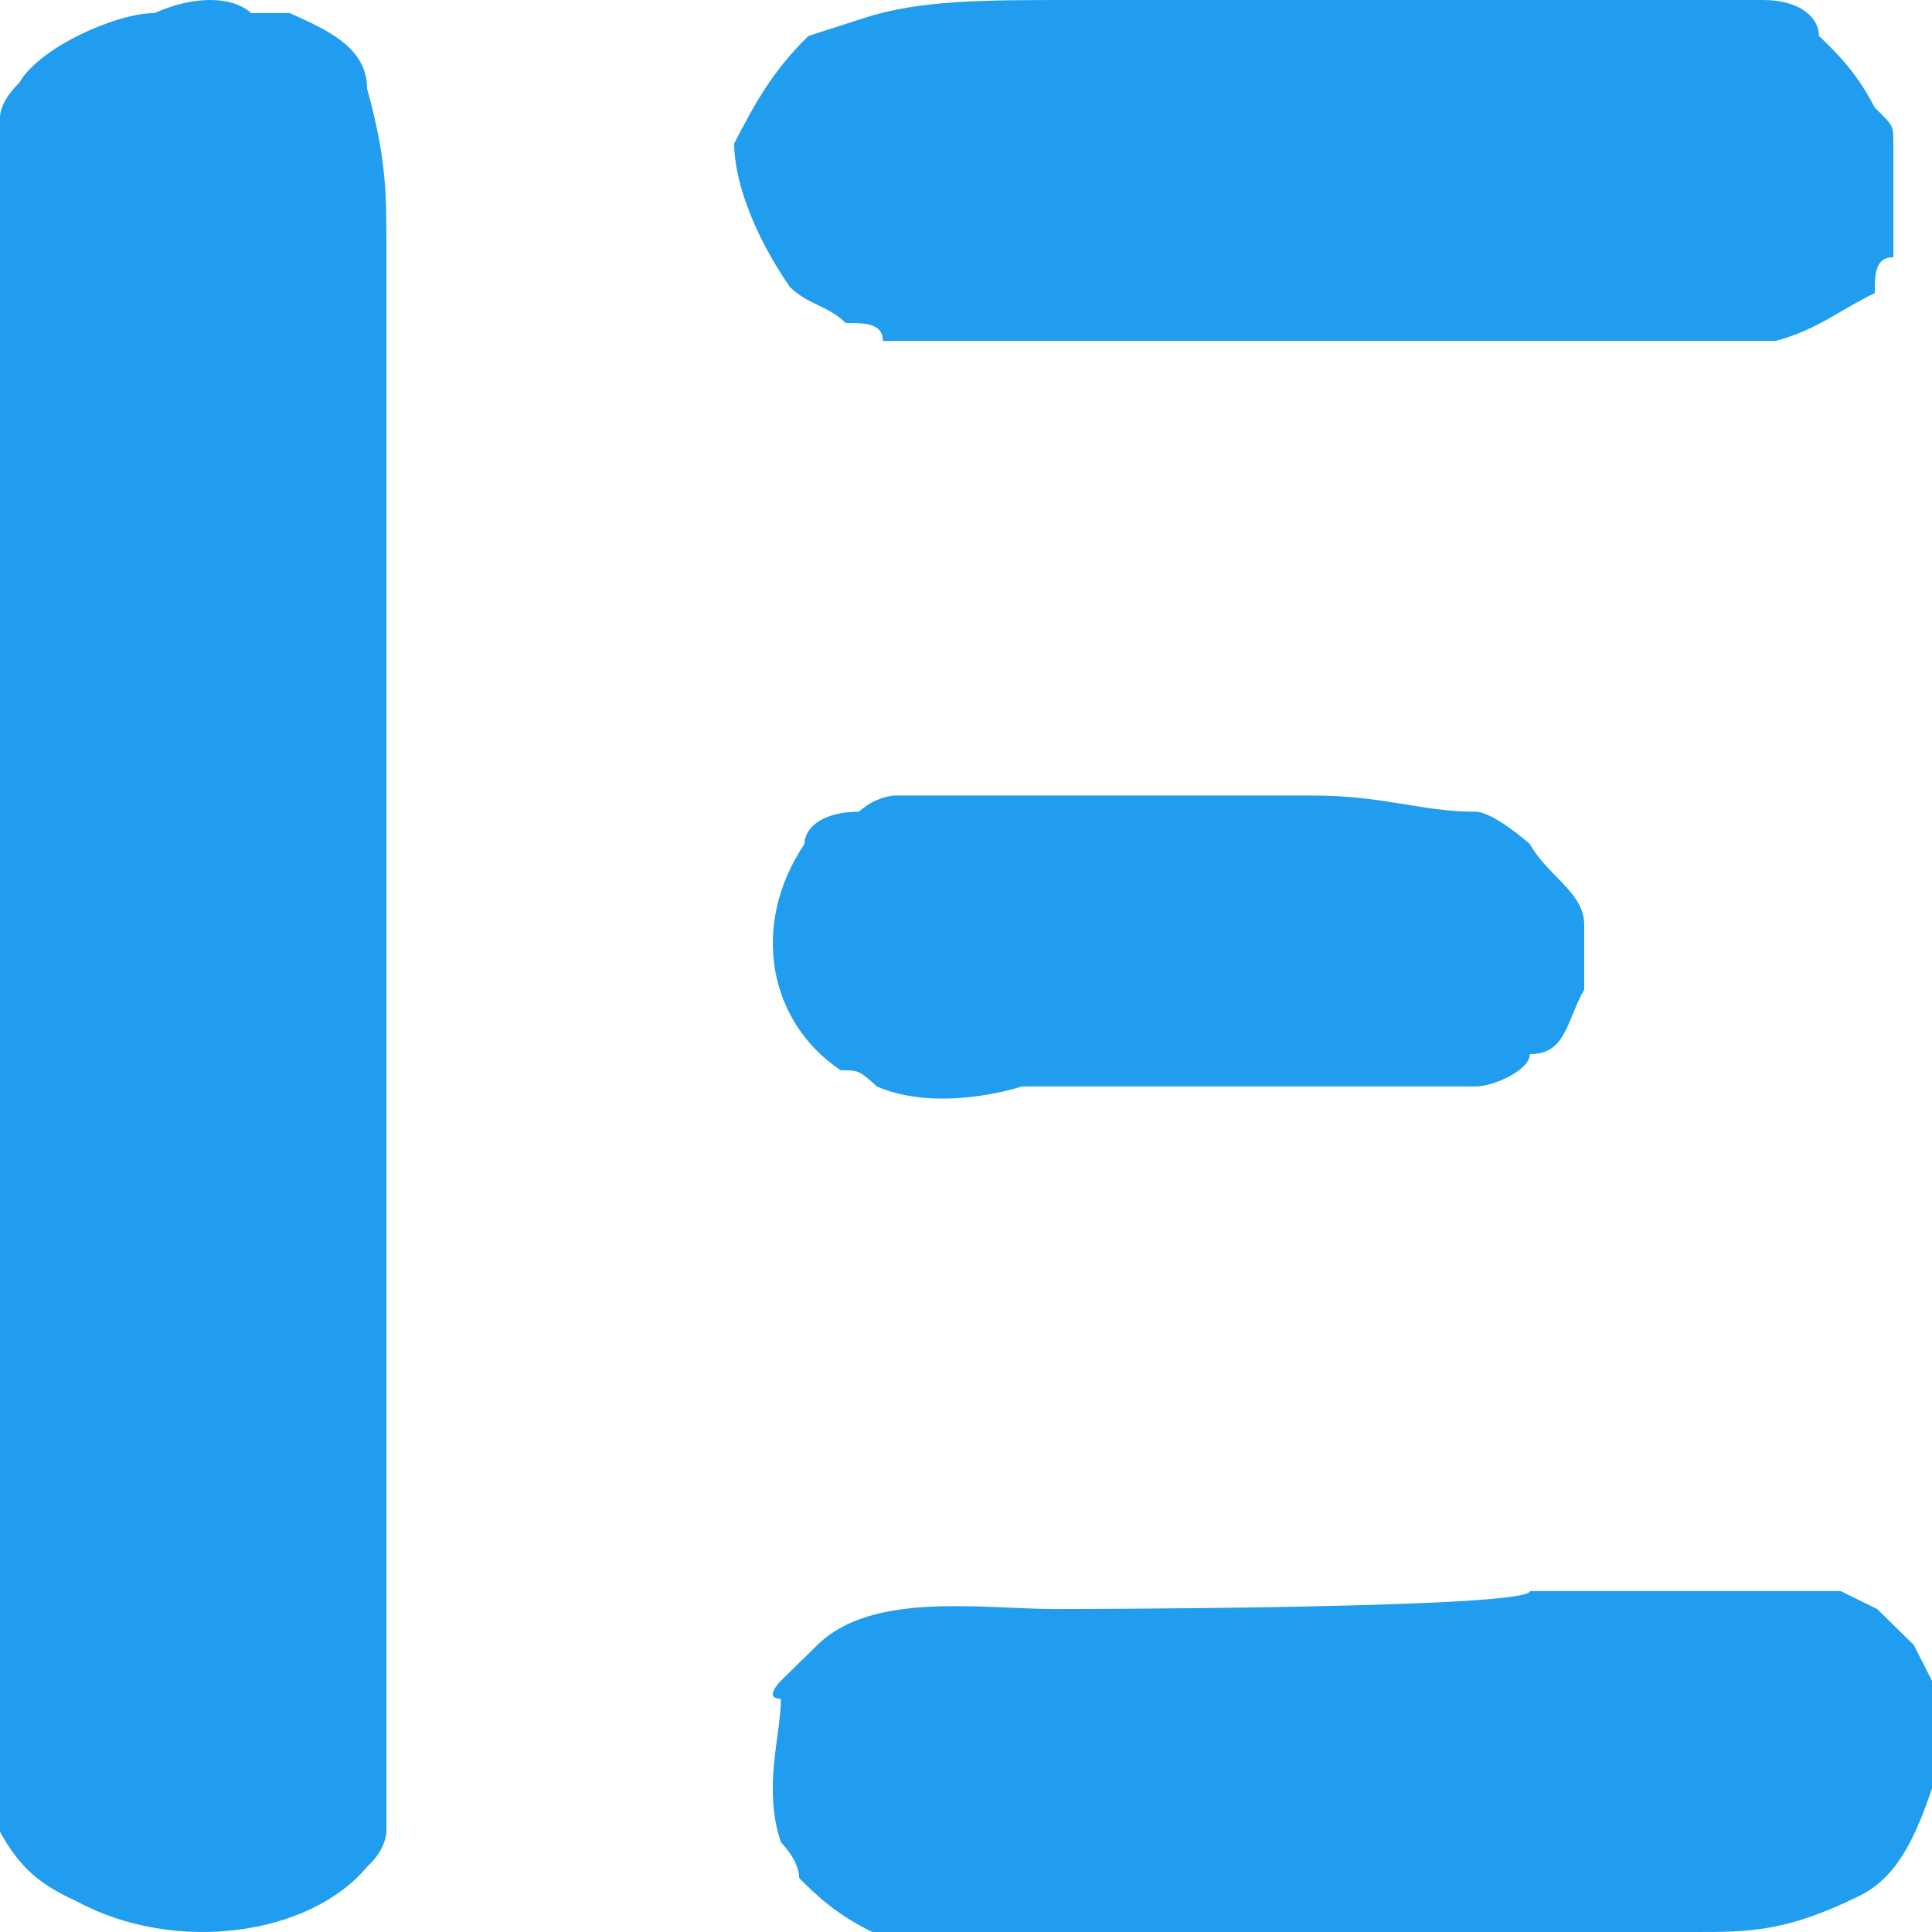 <svg width="50" height="50" viewBox="0 0 50 50" fill="none" xmlns="http://www.w3.org/2000/svg">
<path d="M7.5 0.338C7 0.338 7 0.338 6.5 0.338C6 -0.113 5 -0.113 4 0.338C3 0.338 1 1.241 0.5 2.143C0.5 2.143 0 2.594 0 3.045C0 3.948 0 4.85 0 5.752C0 8.008 0 10.715 0 12.97C0 21.091 0 29.663 0 37.934C0 39.739 0 42.446 0 44.702C0 45.604 0 46.506 0 47.408C0.5 48.311 1 48.762 2 49.213C4.5 50.566 8 50.115 9.5 48.311C10 47.86 10 47.408 10 47.408C10 46.506 10 45.153 10 43.348V6.354C10 5 10 4.098 9.5 2.293C9.5 1.241 8.5 0.79 7.5 0.338Z" fill="#219DEF"/>
<path d="M22.369 0.464L20.925 0.929C19.962 1.858 19.481 2.786 19 3.715C19 4.644 19.481 6.037 20.444 7.43C20.925 7.895 21.406 7.895 21.888 8.359C22.369 8.359 22.85 8.359 22.85 8.824H24.775C30.07 8.824 35.364 8.824 40.176 8.824H44.027C44.989 8.824 45.471 8.824 45.952 8.824C47.075 8.514 47.556 8.05 48.519 7.585C48.519 7.121 48.519 6.656 49 6.656C49 6.192 49 6.192 49 5.728V3.715C49 3.251 49 3.251 48.519 2.786C48.037 1.858 47.556 1.393 47.075 0.929C47.075 0.464 46.593 0 45.631 0C44.187 0 42.262 0 41.299 0C39.374 0 36.487 0 34.08 0H27.823C25.417 0 23.813 9.22395e-08 22.369 0.464Z" fill="#219DEF"/>
<path d="M23.165 20.588C23.165 20.588 22.696 20.588 22.227 21.007C21.288 21.007 20.819 21.425 20.819 21.843C19.411 23.935 19.88 26.444 21.757 27.699C22.227 27.699 22.227 27.699 22.696 28.118C23.635 28.536 25.043 28.536 26.451 28.118H33.491C34.899 28.118 36.776 28.118 38.184 28.118C38.653 28.118 39.592 27.699 39.592 27.281C40.531 27.281 40.531 26.444 41 25.608C41 25.189 41 25.189 41 24.771V23.935C41 23.098 40.061 22.68 39.592 21.843C39.592 21.843 38.653 21.007 38.184 21.007C36.776 21.007 35.837 20.588 33.96 20.588C31.613 20.588 28.328 20.588 25.981 20.588C25.043 20.588 23.635 20.588 23.165 20.588Z" fill="#219DEF"/>
<path d="M27.303 41.641C25.412 41.641 22.574 41.176 21.156 42.57C20.683 43.034 20.21 43.498 20.21 43.498C20.21 43.498 19.737 43.963 20.21 43.963C20.21 44.892 19.737 46.285 20.21 47.678C20.21 47.678 20.683 48.142 20.683 48.607C21.156 49.071 21.629 49.536 22.574 50C23.047 50 23.993 50 24.466 50H43.853C45.272 50 46.217 50 48.109 49.071C49.054 48.607 49.527 47.678 50 46.285V44.892C50 44.892 50 44.427 50 43.963V43.498L49.527 42.57L48.581 41.641L47.636 41.176H45.272C43.38 41.176 41.489 41.176 39.597 41.176C39.597 41.641 27.303 41.641 27.303 41.641Z" fill="#219DEF"/>
</svg>
